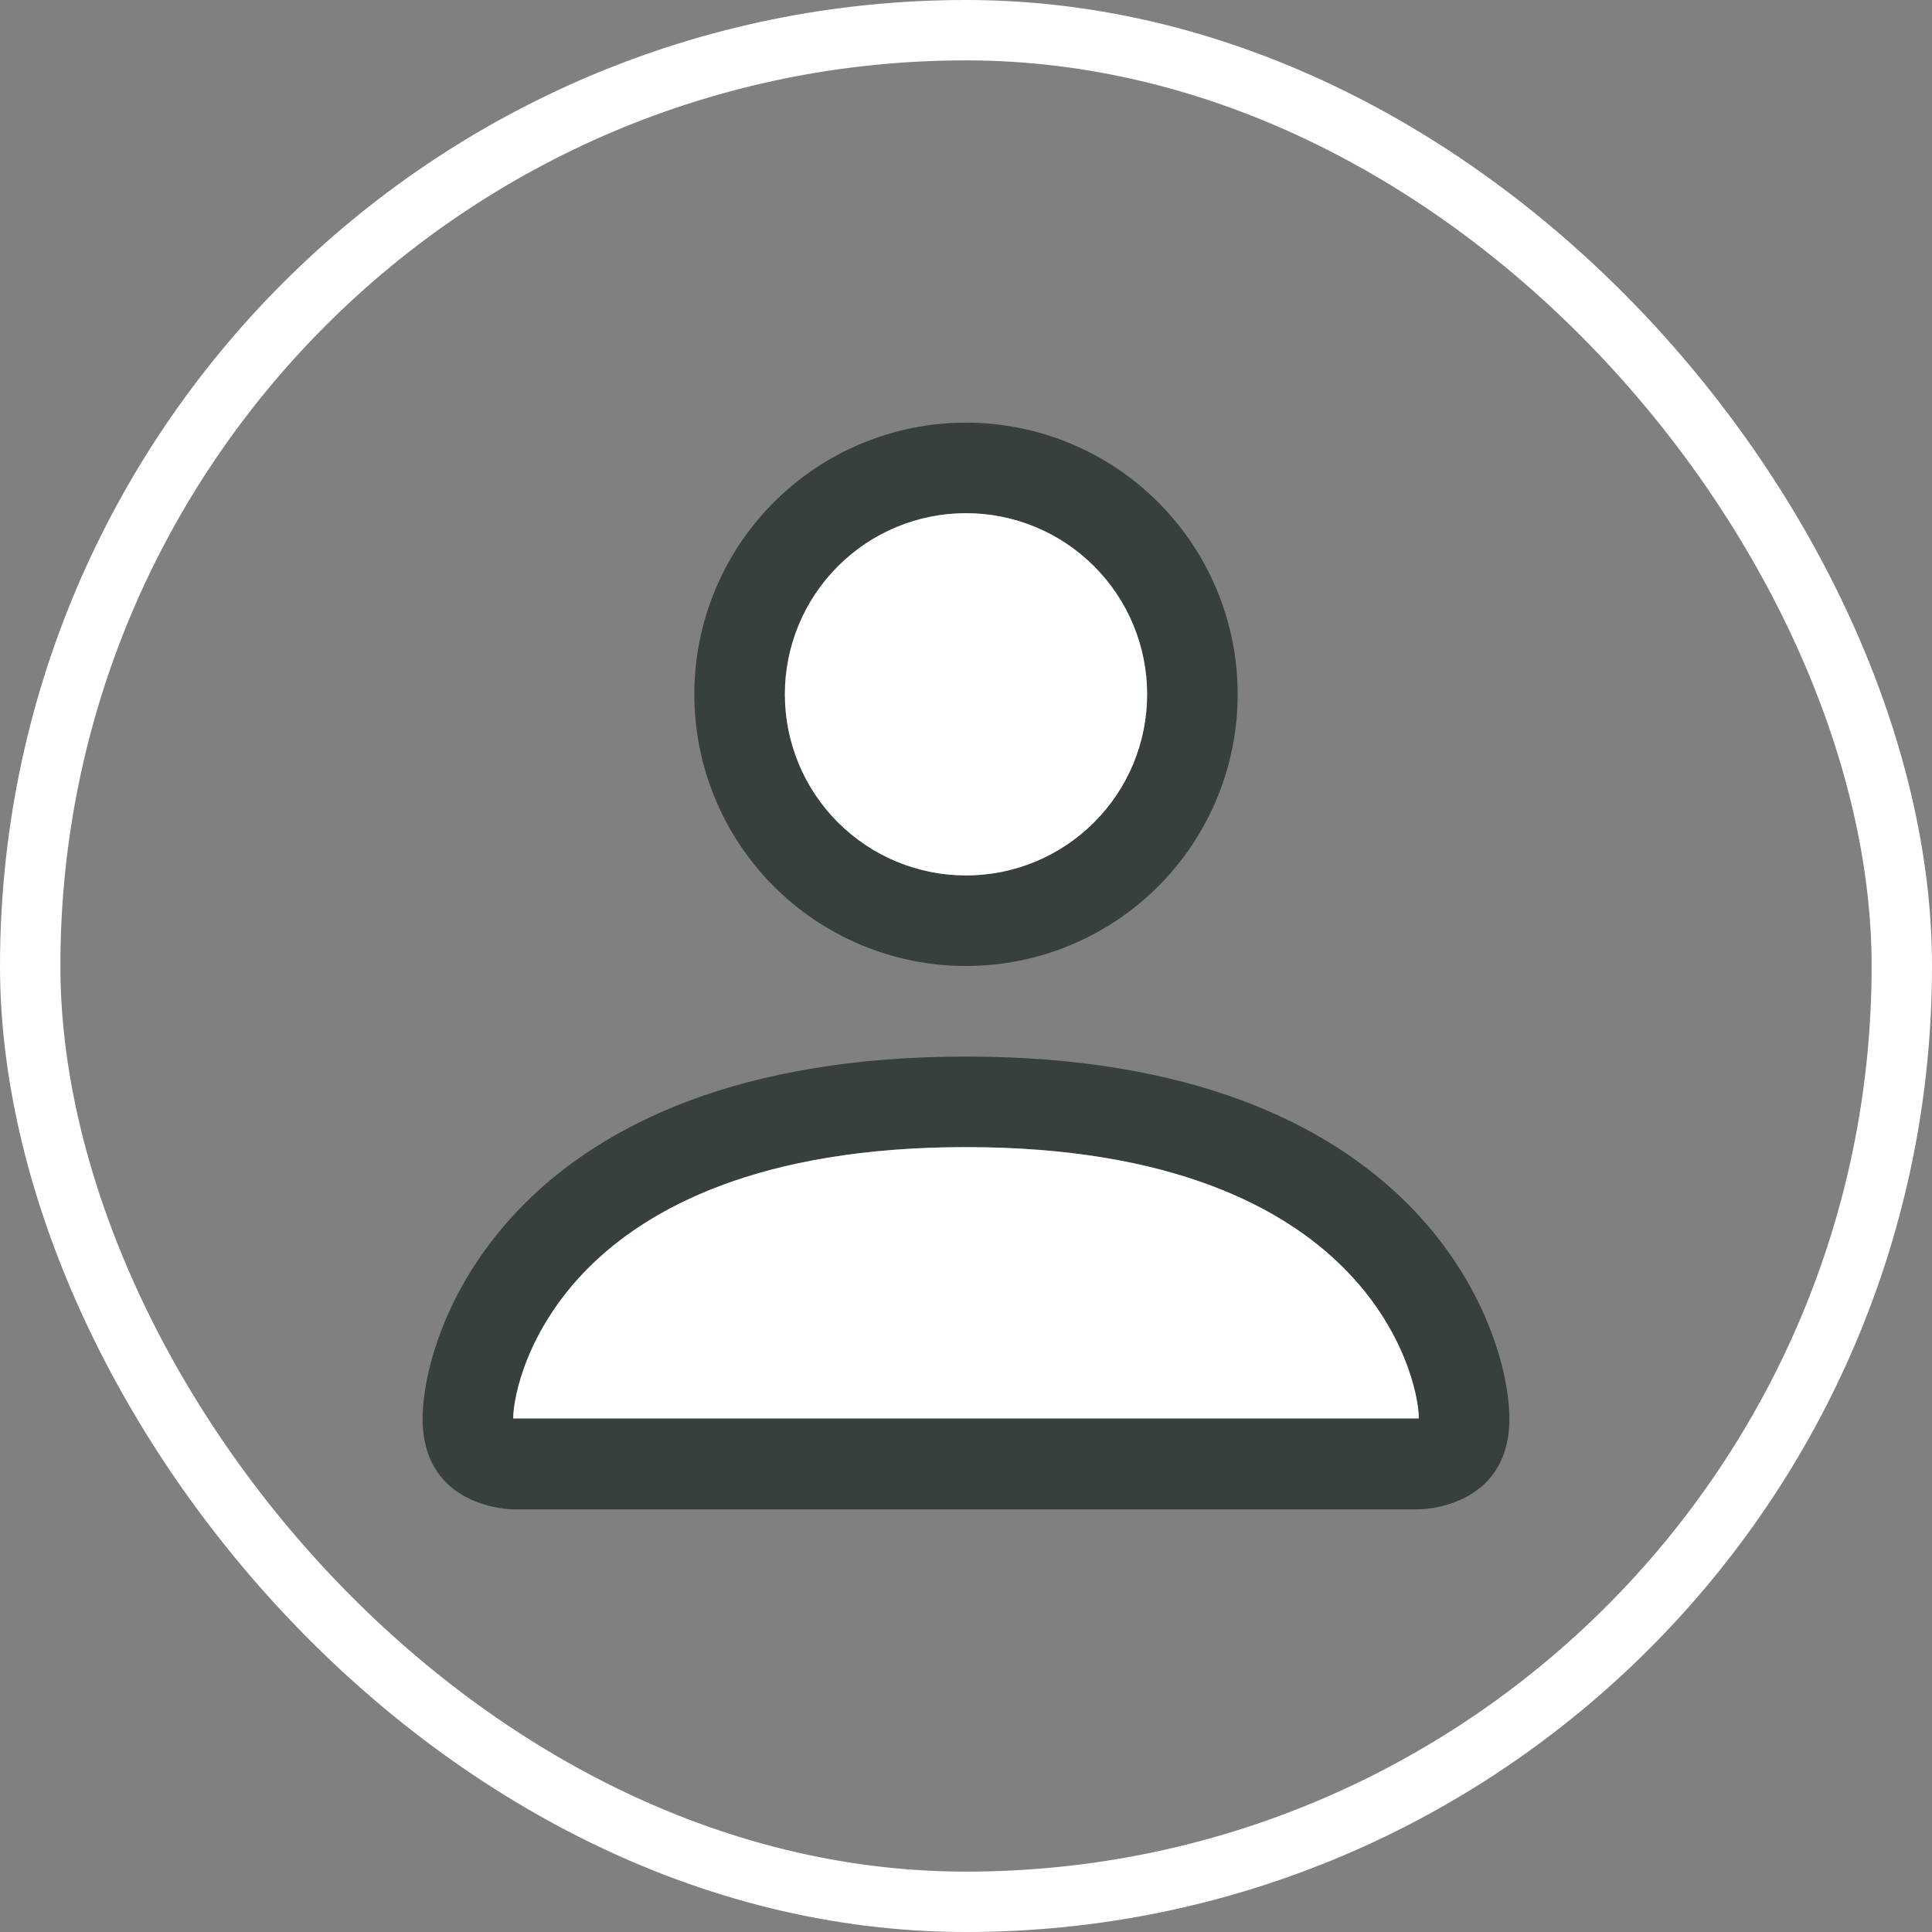 <svg width="32" height="32" viewBox="0 0 32 32" fill="none" xmlns="http://www.w3.org/2000/svg">
<rect x="0" y="0" width="32" height="32" fill="#808080" stroke="none"/>
<rect x="0.5" y="0.5" width="31" height="31" rx="15.5" fill=""/>
<rect x="0.5" y="0.5" width="31" height="31" rx="15.5" stroke="white"/>
<path d="M16 16C17.194 16 18.338 15.526 19.182 14.682C20.026 13.838 20.5 12.694 20.5 11.5C20.5 10.306 20.026 9.162 19.182 8.318C18.338 7.474 17.194 7 16 7C14.806 7 13.662 7.474 12.818 8.318C11.974 9.162 11.5 10.306 11.5 11.5C11.5 12.694 11.974 13.838 12.818 14.682C13.662 15.526 14.806 16 16 16ZM19 11.5C19 12.296 18.684 13.059 18.121 13.621C17.559 14.184 16.796 14.5 16 14.5C15.204 14.5 14.441 14.184 13.879 13.621C13.316 13.059 13 12.296 13 11.5C13 10.704 13.316 9.941 13.879 9.379C14.441 8.816 15.204 8.5 16 8.5C16.796 8.5 17.559 8.816 18.121 9.379C18.684 9.941 19 10.704 19 11.5ZM25 23.5C25 25 23.5 25 23.5 25H8.5C8.5 25 7 25 7 23.5C7 22 8.5 17.5 16 17.5C23.5 17.5 25 22 25 23.5ZM23.5 23.494C23.498 23.125 23.269 22.015 22.252 20.998C21.274 20.02 19.433 19 16 19C12.565 19 10.726 20.02 9.748 20.998C8.731 22.015 8.503 23.125 8.5 23.494H23.5Z" fill="#373F3F"/>
<path d="M23.5 23.494C23.498 23.125 23.269 22.015 22.252 20.998C21.274 20.02 19.433 19 16 19C12.565 19 10.726 20.02 9.748 20.998C8.731 22.015 8.503 23.125 8.5 23.494H23.5Z" fill="white"/>
<path d="M19 11.5C19 12.296 18.684 13.059 18.121 13.621C17.559 14.184 16.796 14.5 16 14.5C15.204 14.5 14.441 14.184 13.879 13.621C13.316 13.059 13 12.296 13 11.5C13 10.704 13.316 9.941 13.879 9.379C14.441 8.816 15.204 8.5 16 8.5C16.796 8.5 17.559 8.816 18.121 9.379C18.684 9.941 19 10.704 19 11.5Z" fill="white"/>
</svg>
